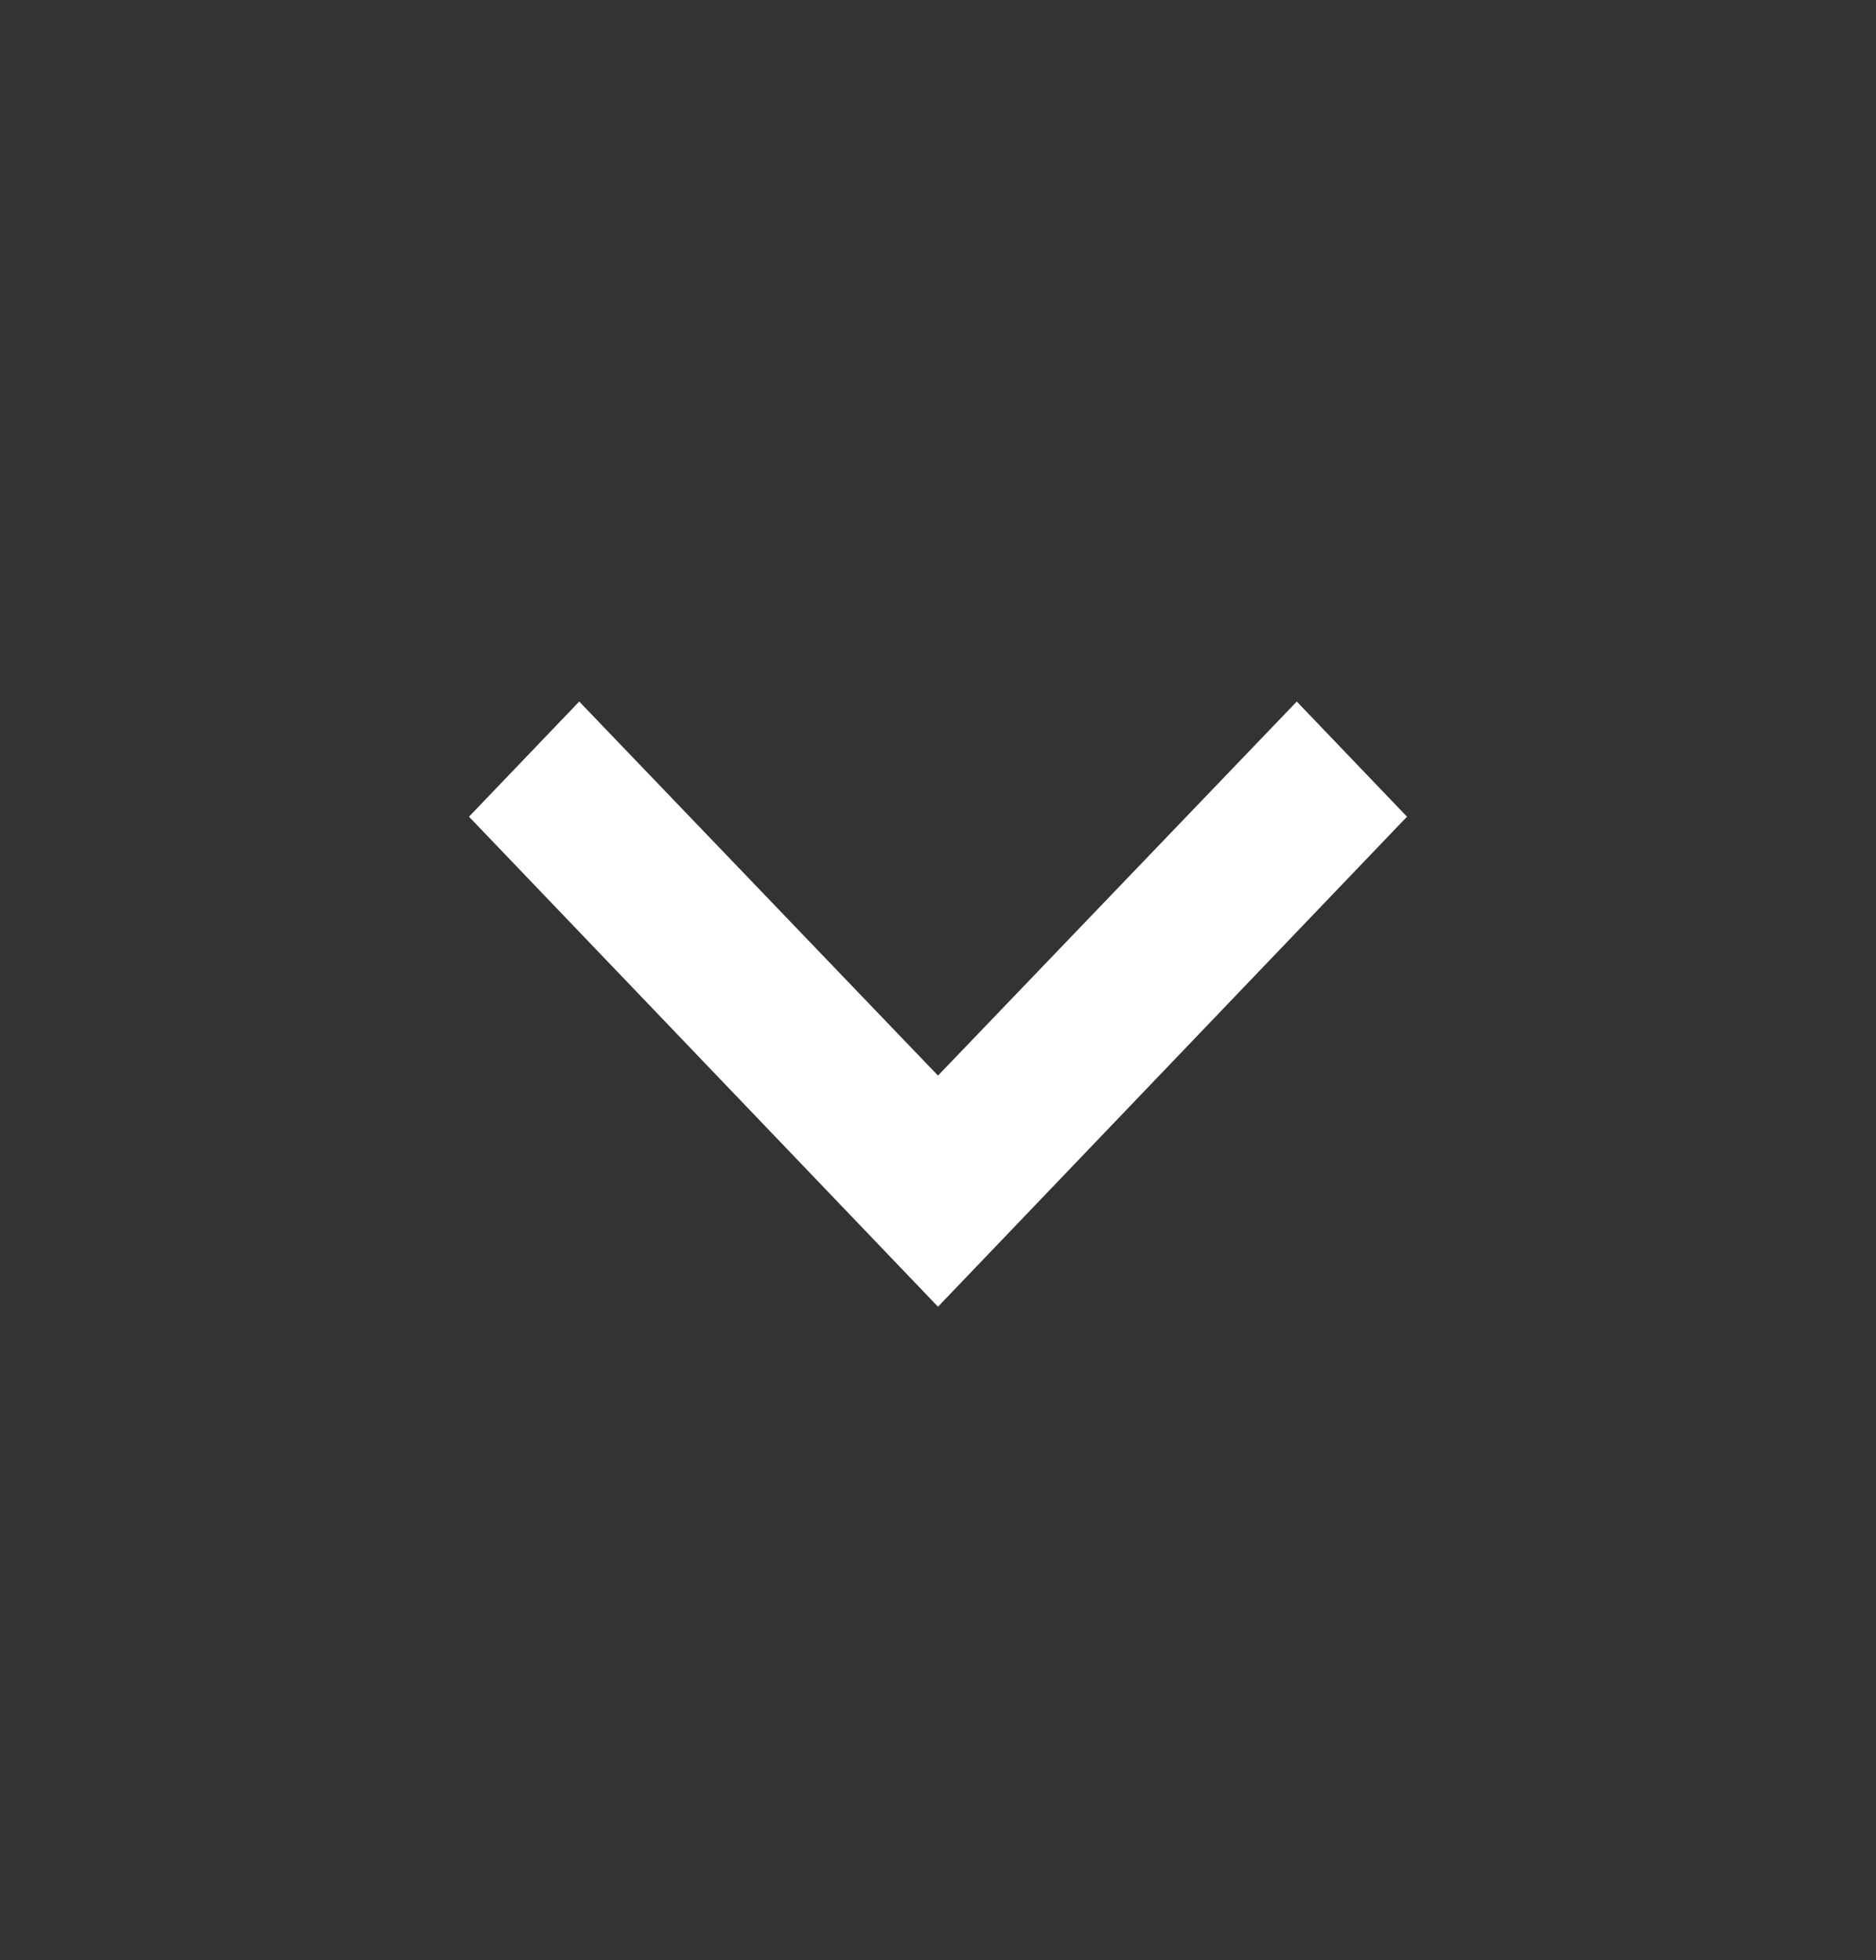 <svg width="45" height="47" viewBox="0 0 45 47" fill="none" xmlns="http://www.w3.org/2000/svg">
<rect x="0" y="0" width="45" height="47" fill="#333333" stroke="none"/>
<g clip-path="url(#clip0_238_61)">
<path d="M13.894 16.822L22.5 25.791L31.106 16.822L33.75 19.583L22.5 31.333L11.25 19.583L13.894 16.822Z" fill="white"/>
</g>
<defs>
<clipPath id="clip0_238_61">
<rect width="45" height="47" fill="white"/>
</clipPath>
</defs>
</svg>
